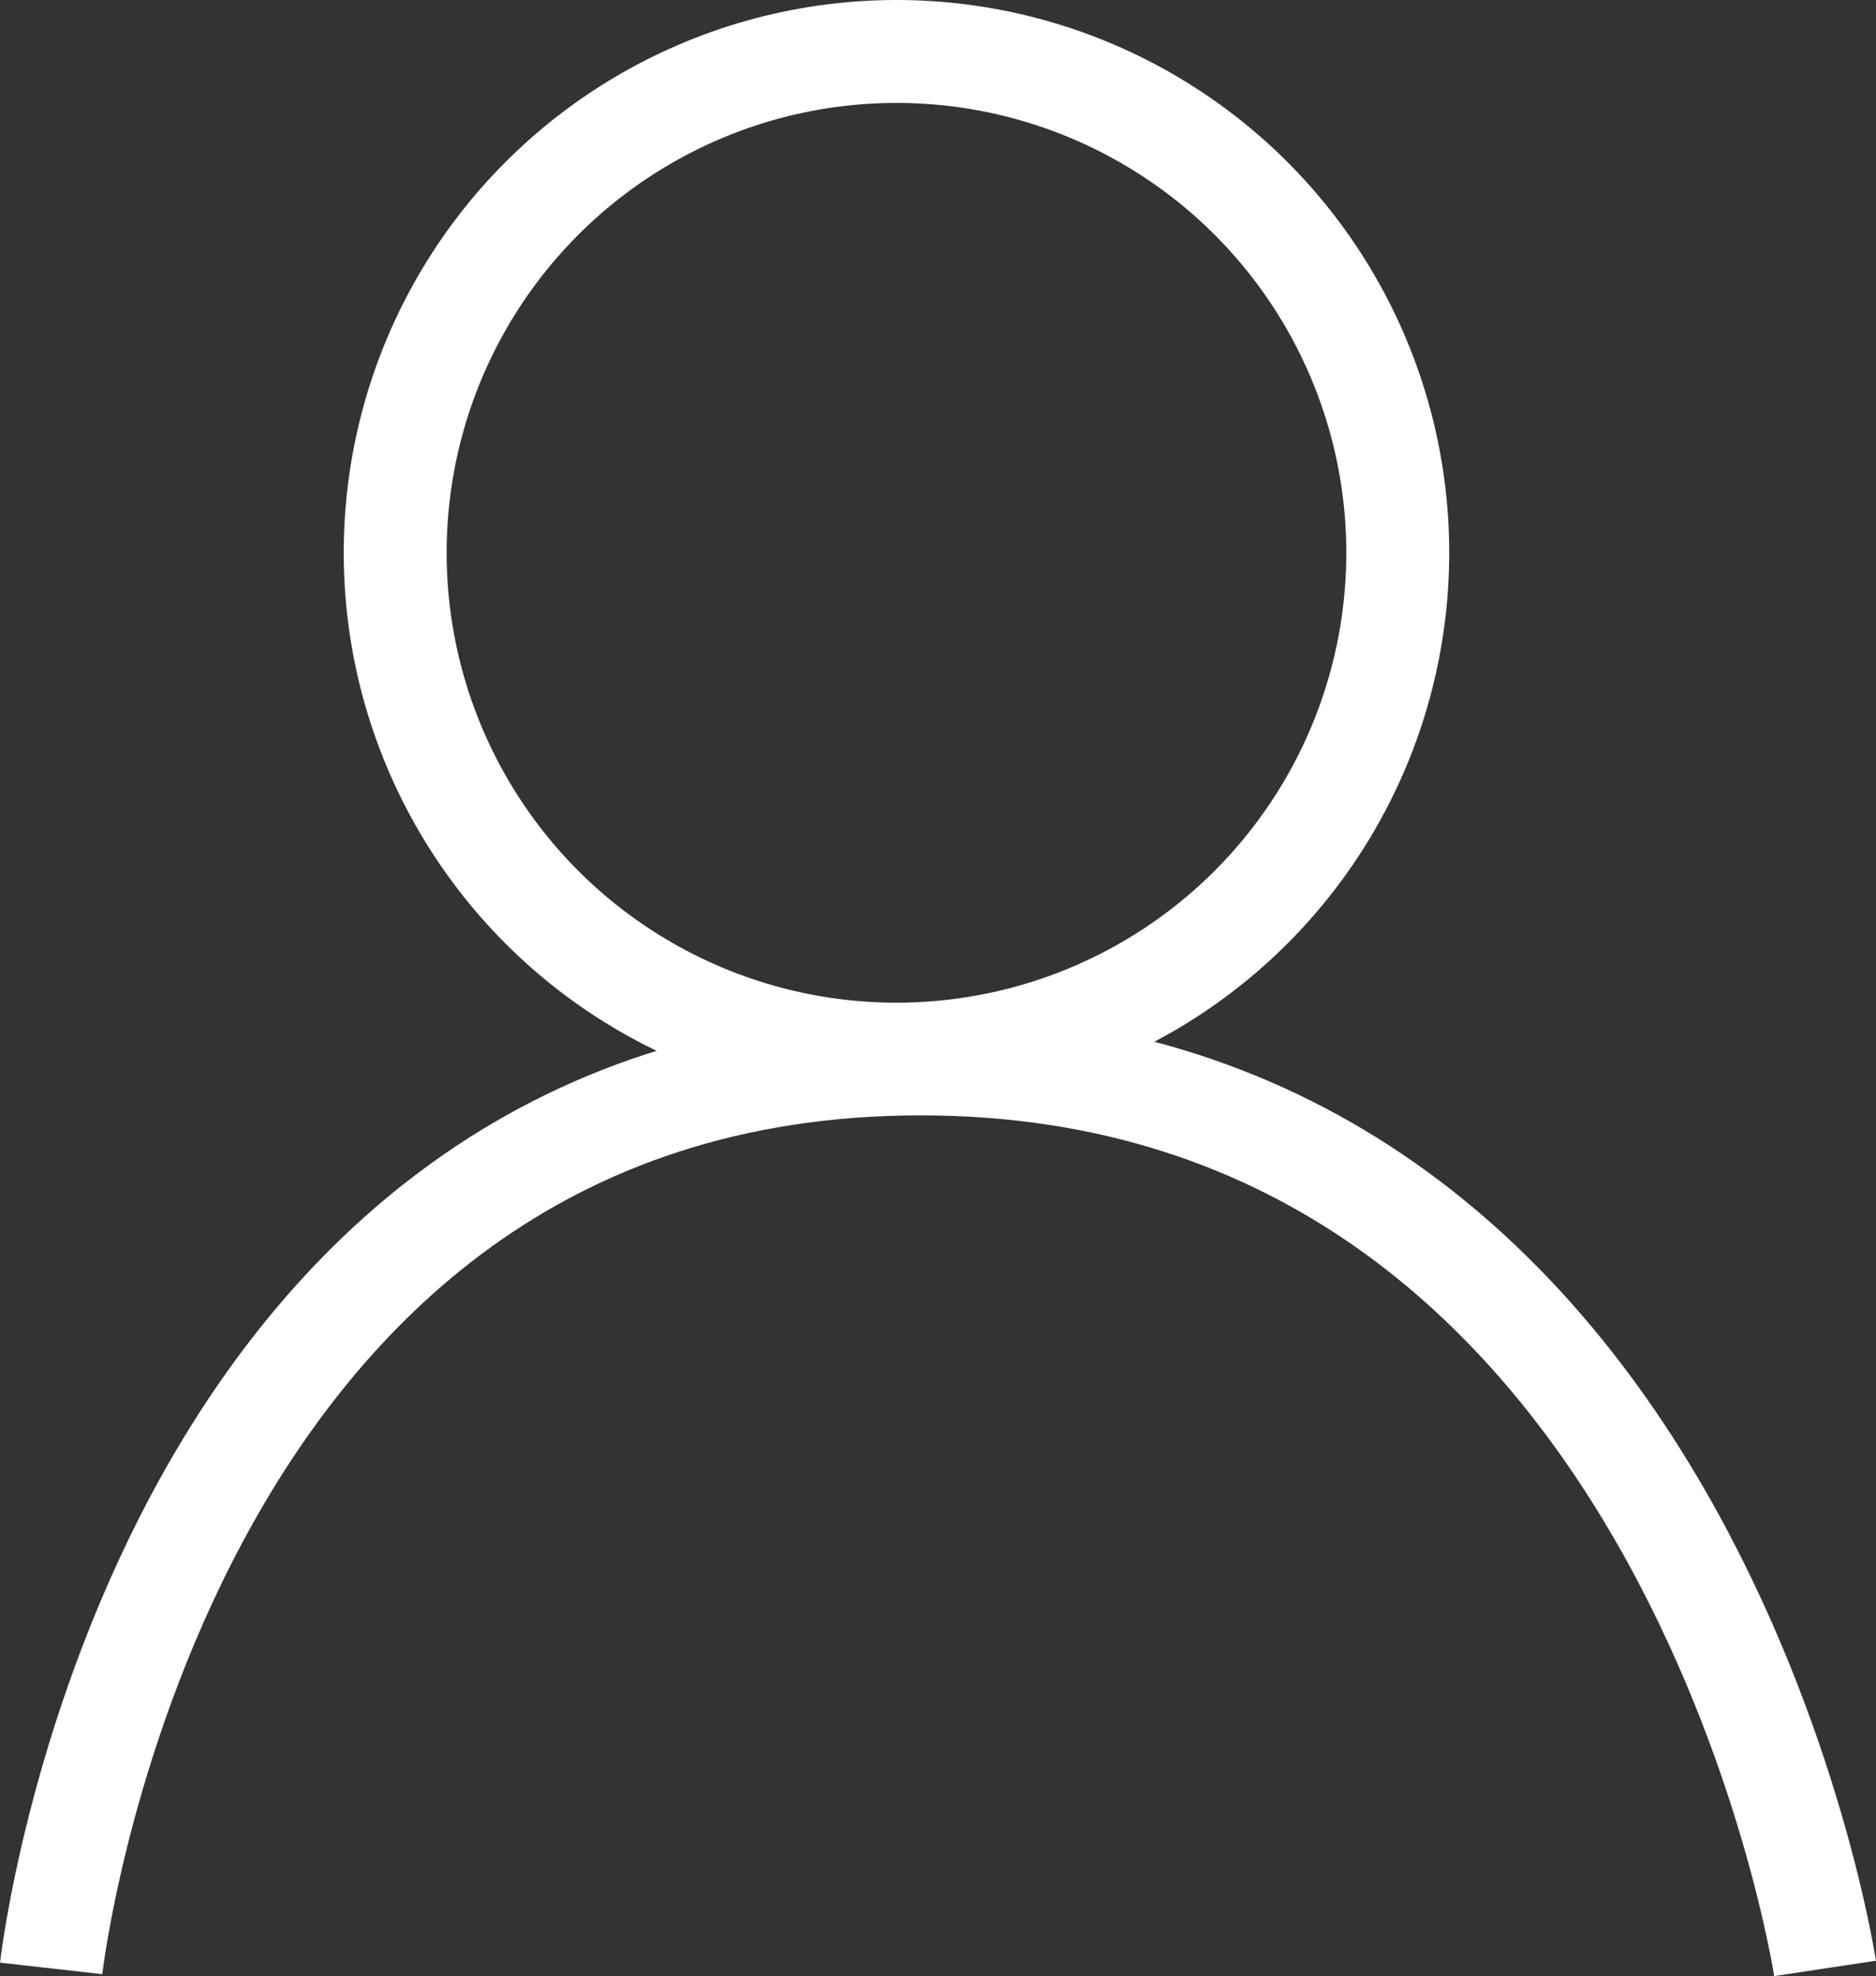 <svg xmlns="http://www.w3.org/2000/svg" width="18.229" height="19.2" viewBox="0 0 18.229 19.2">
  <rect x="0" y="0" width="18.229" height="19.2" fill="#333333" stroke="none"/>
  <g id="Login-Icon" transform="translate(0.497 0)">
    <g id="Elipse_7" data-name="Elipse 7" transform="translate(2.843 0)" fill="none" stroke="#fff" stroke-width="1">
      <circle cx="5.371" cy="5.371" r="5.371" stroke="none"/>
      <circle cx="5.371" cy="5.371" r="4.871" fill="none"/>
    </g>
    <path id="Trazado_169" data-name="Trazado 169" d="M8671.295,47.261s.992-8.788,8.449-8.788,8.788,8.788,8.788,8.788" transform="translate(-8671.295 -28.136)" fill="none" stroke="#fff" stroke-width="1"/>
  </g>
</svg>
